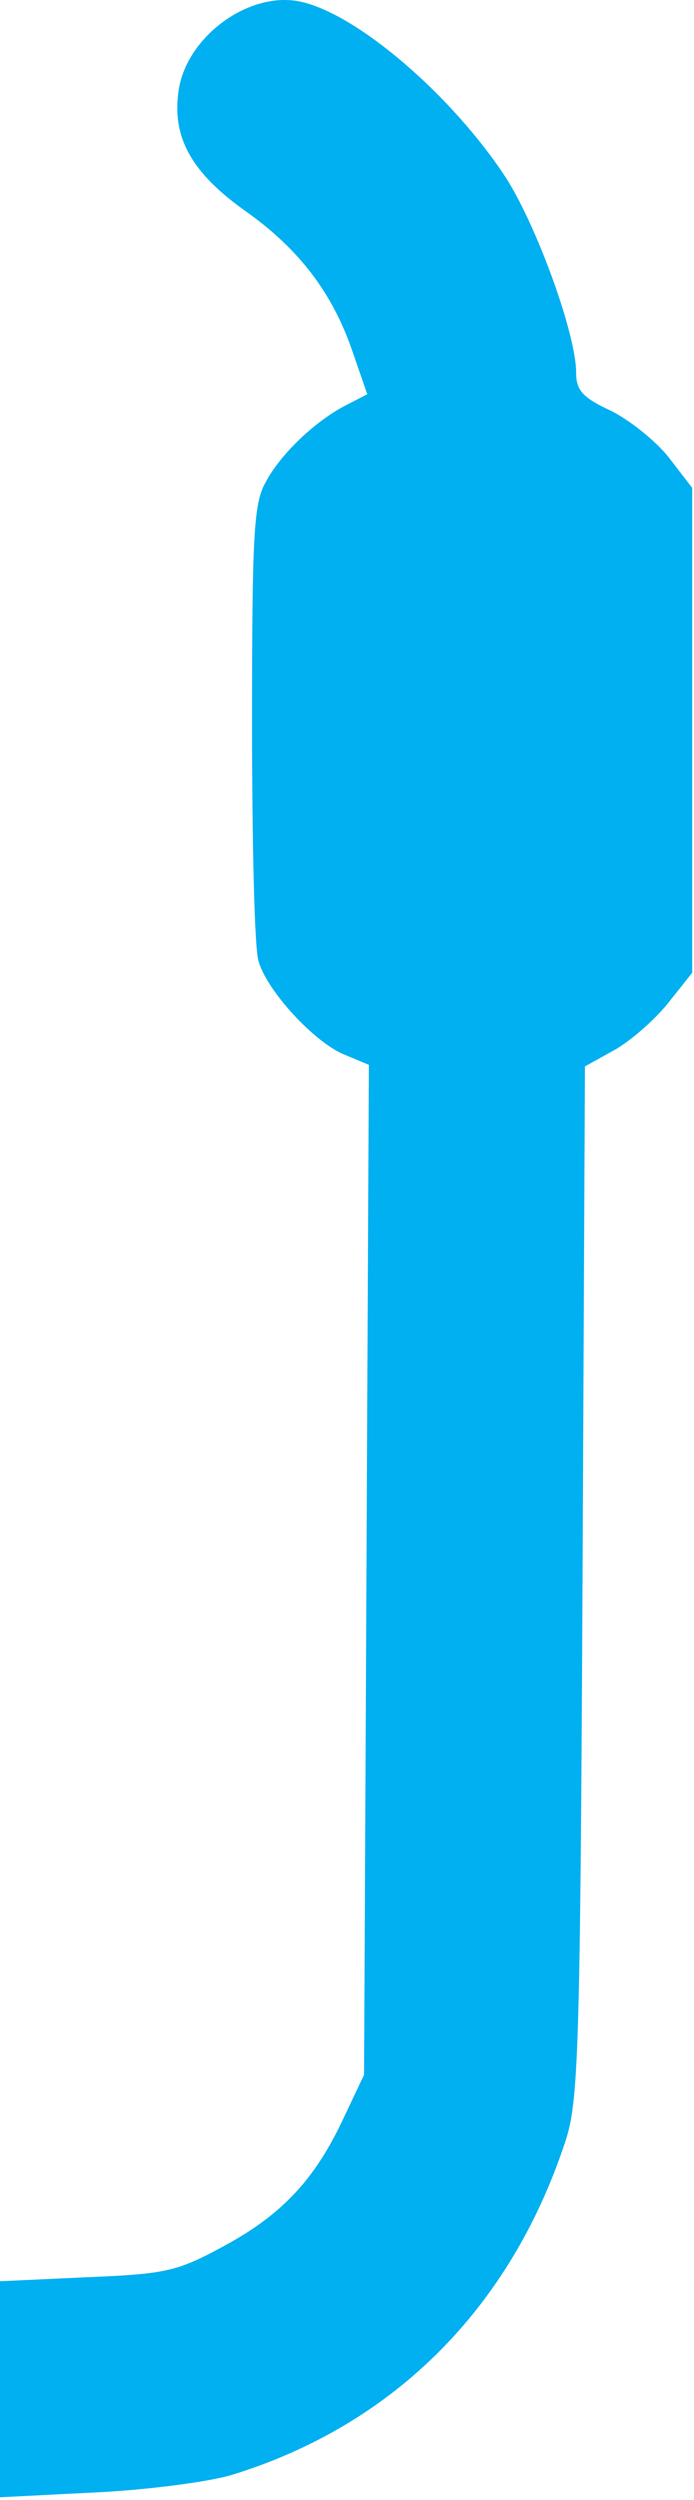 <svg width="191" height="688" xmlns="http://www.w3.org/2000/svg"><path d="M0 729.732v-42.5l25.98-1.32c14.1-.66 31.27-2.86 37.88-4.85 44.26-13.65 76.42-45.58 91.61-91.39 3.74-11.01 4.19-23.78 4.85-154.16l.66-142.04 7.93-4.41c4.4-2.42 11.01-8.15 14.76-12.77l6.83-8.59v-133.45l-6.61-8.59c-3.74-4.62-11.01-10.35-16.08-12.77-7.49-3.52-9.25-5.51-9.25-10.35 0-10.57-10.79-40.3-19.38-53.73-14.76-22.46-40.3-44.48-55.94-48.23-14.31-3.52-32.15 9.47-34.13 24.67-1.76 12.77 3.74 22.46 18.72 33.03 14.54 10.35 23.79 22.46 29.29 38.76l3.96 11.45-5.95 3.08c-8.15 4.18-17.84 13.21-22.02 21.14-3.3 5.73-3.74 14.76-3.74 66.07 0 32.59.66 62.1 1.76 65.63 2.2 8.15 15.42 22.46 23.56 25.77l6.83 2.86-.66 138.96-.66 138.96-5.73 12.11c-7.93 16.96-17.18 26.65-33.25 35.24-12.55 6.83-15.86 7.49-37.44 8.37L0 627.782v101.95z" fill="#00B0F0" fill-rule="evenodd"/></svg>